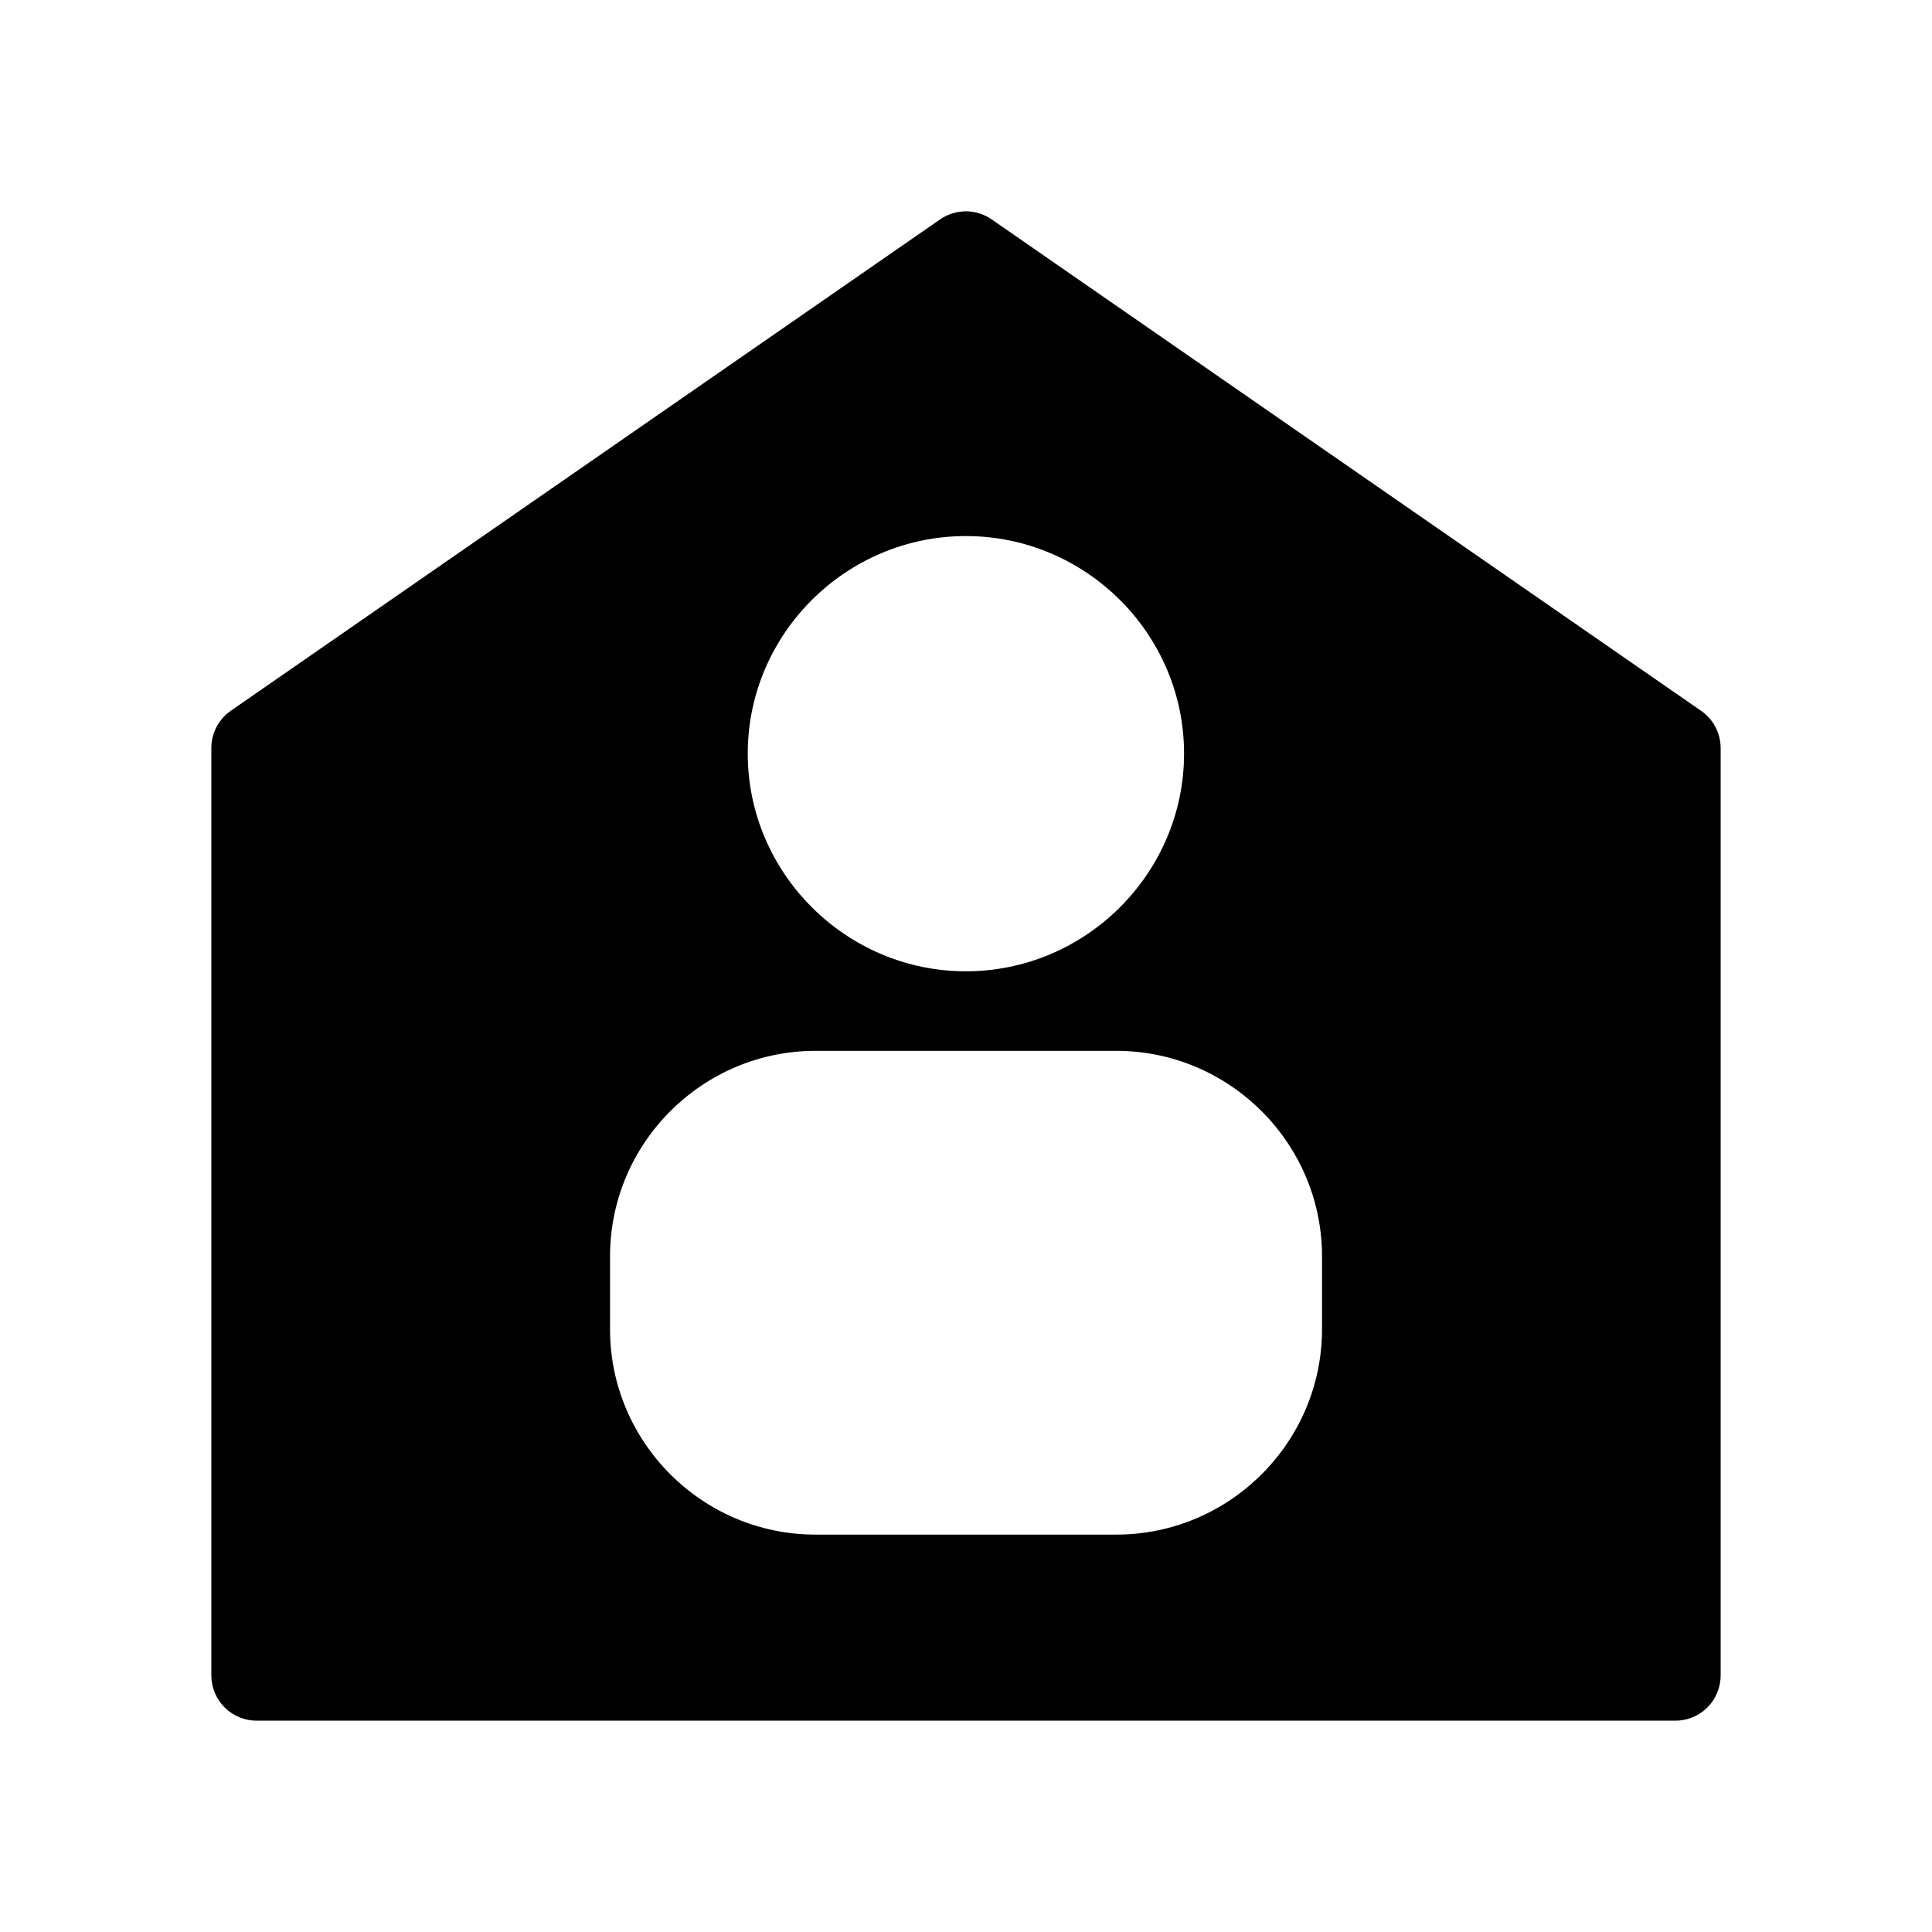 <?xml version="1.0" encoding="UTF-8"?>
<svg width="1200pt" height="1200pt" version="1.1" viewBox="0 0 1200 1200" xmlns="http://www.w3.org/2000/svg">
 <path d="m599.65 131.25c-0.453 0.012-0.906 0.035-1.355 0.07-5.176 0.301-10.172 2.023-14.43 4.981l-440.55 305.2v0.004c-7.559 5.266-12.059 13.895-12.047 23.105v576.05c0.008 7.453 2.977 14.598 8.25 19.863 5.273 5.266 12.422 8.223 19.875 8.227h881.25c7.445-0.012 14.582-2.973 19.848-8.238 5.266-5.266 8.227-12.406 8.238-19.852v-576.05c-0.016-9.23-4.559-17.867-12.156-23.109l-440.59-305.2h-0.004c-4.789-3.34-10.496-5.106-16.332-5.055zm0.293 201.71c74.445 0 135.5 60.754 135.5 135.09 0 74.34-61.055 135.24-135.5 135.24-74.445 0-135.5-60.898-135.5-135.24 0-74.34 61.055-135.09 135.5-135.09zm-93.422 319.74h186.84c70.277 0 127.77 57.348 127.77 127.62v45.262c0 70.277-57.492 127.59-127.77 127.59h-186.84c-70.277 0-127.62-57.309-127.62-127.59v-45.262c0-70.277 57.348-127.62 127.62-127.62z" fill-rule="evenodd"/>
</svg>
